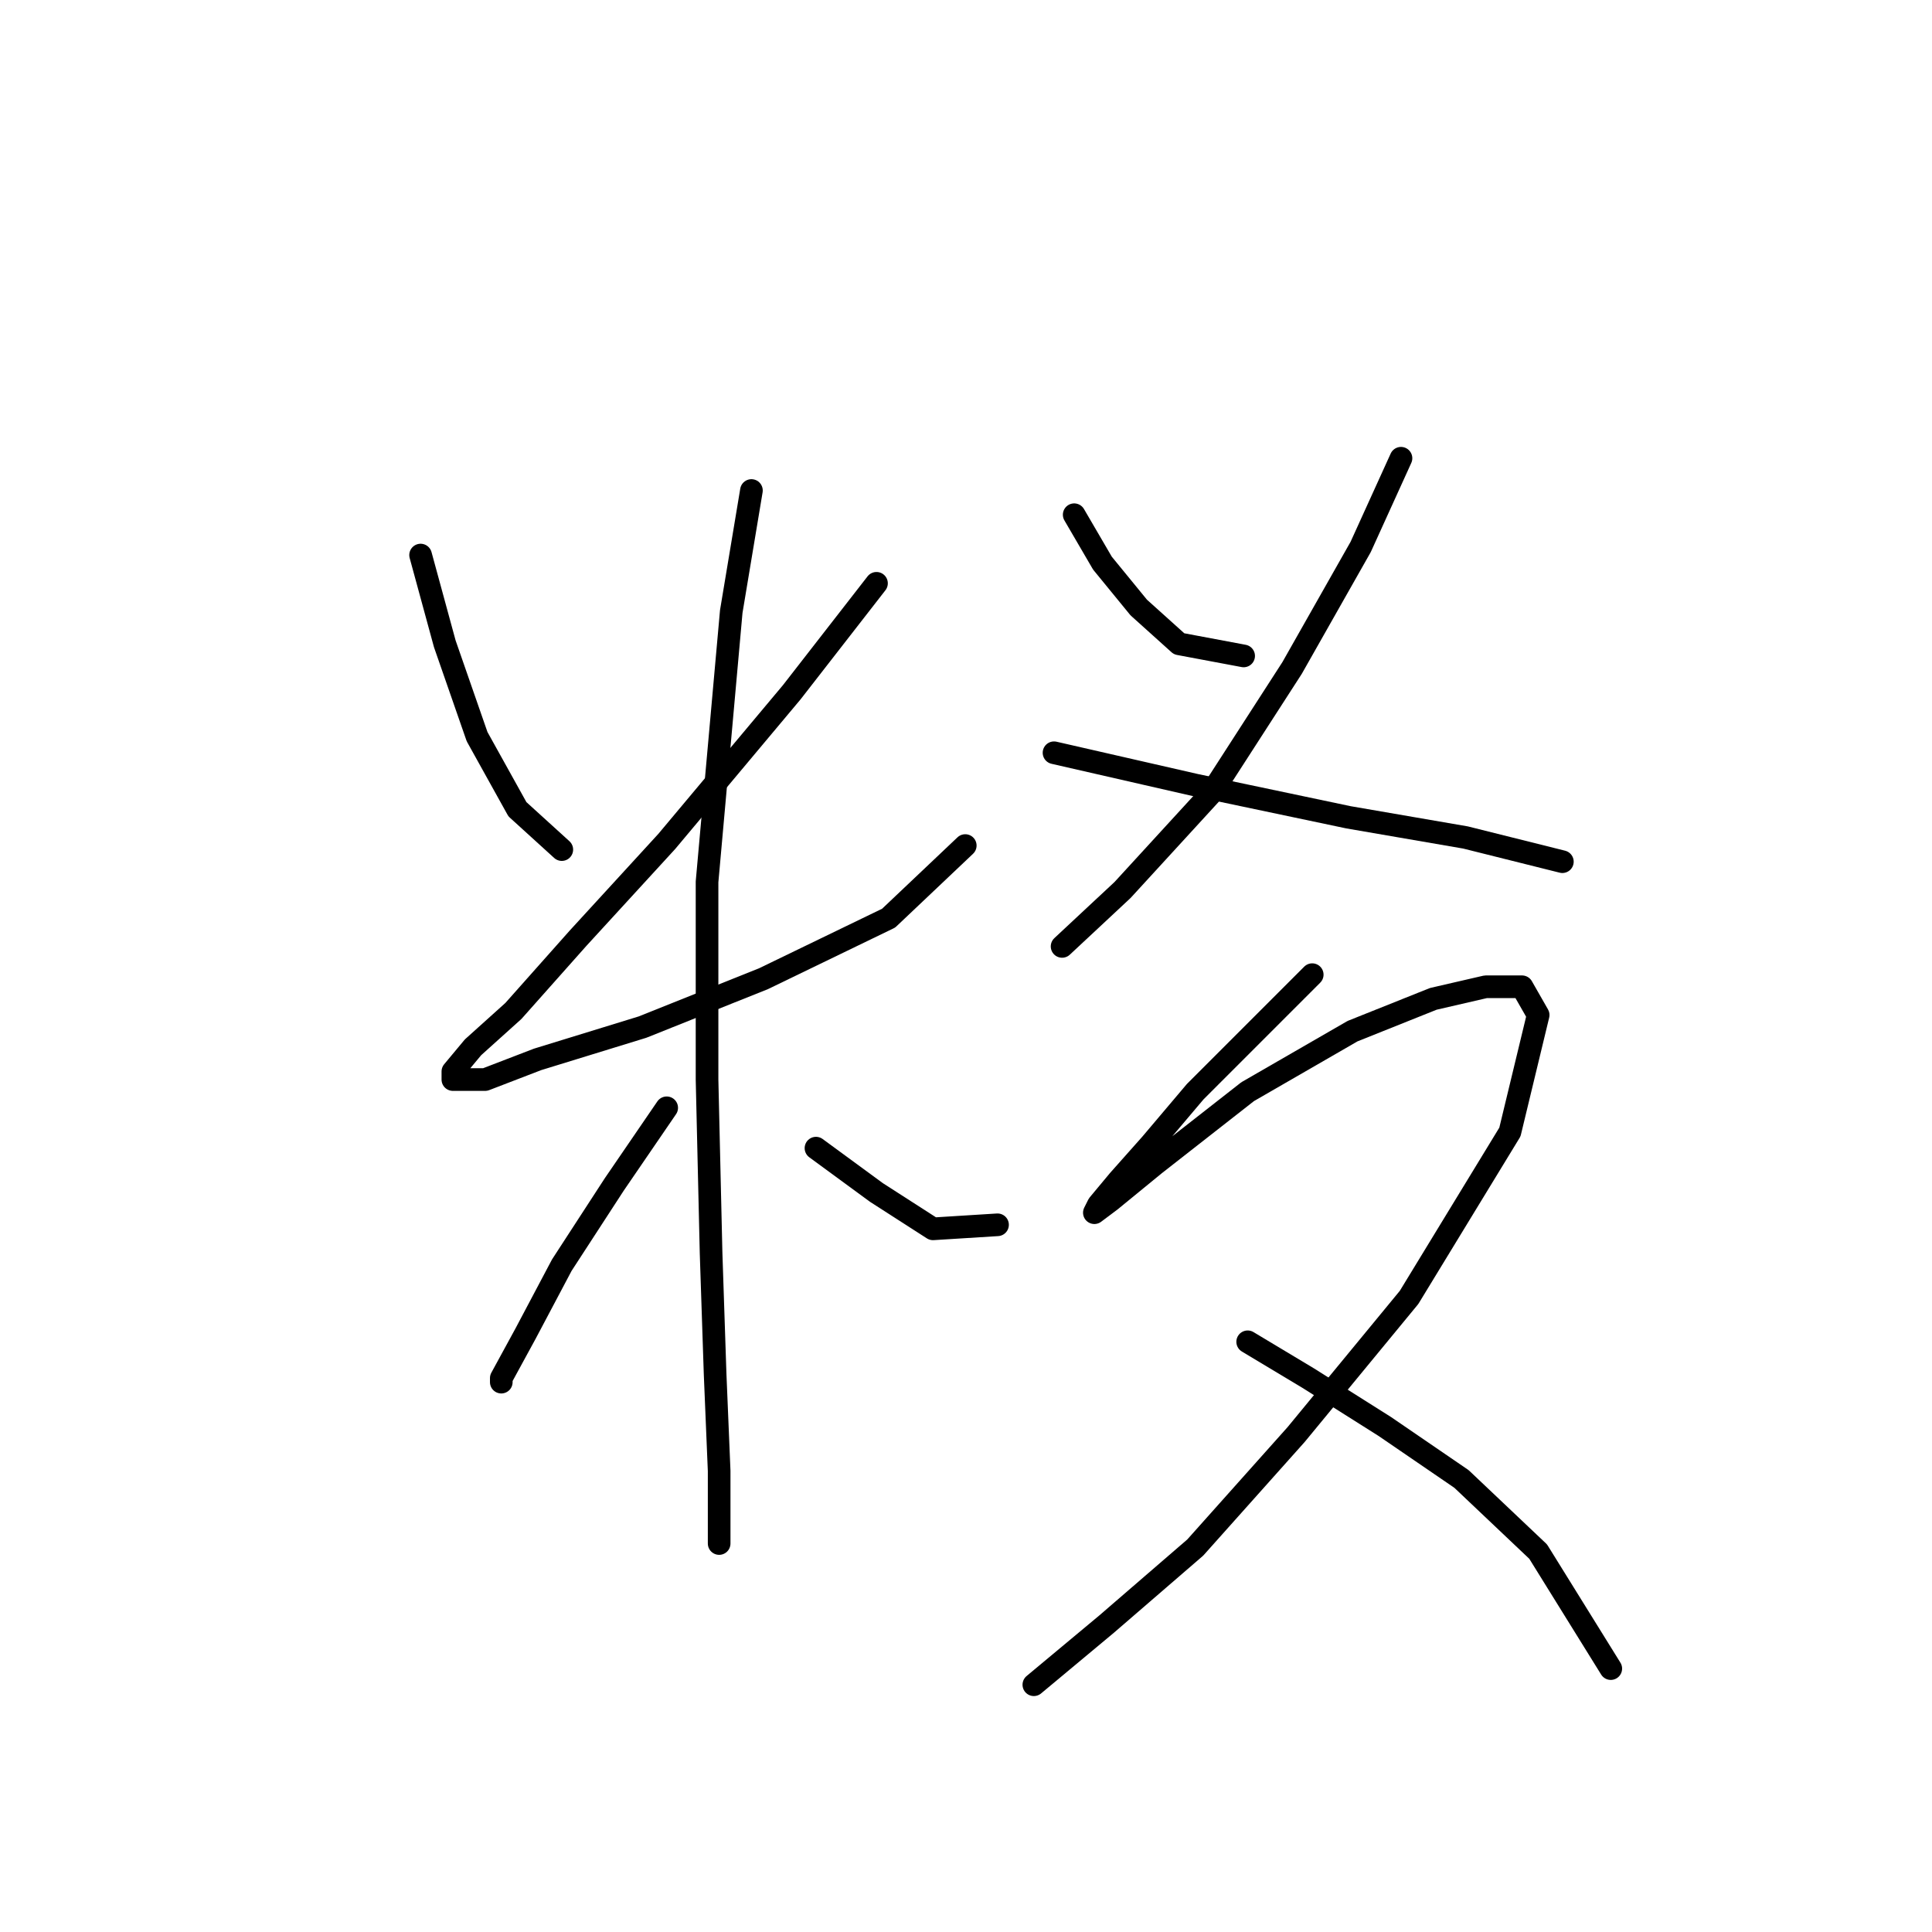 <?xml version="1.0" standalone="no"?>
    <svg width="256" height="256" xmlns="http://www.w3.org/2000/svg" version="1.1">
    <polyline stroke="black" stroke-width="3" stroke-linecap="round" fill="transparent" stroke-linejoin="round" points="55.731 73.549 58.938 85.31 63.215 97.606 68.561 107.229 74.442 112.575 74.442 112.575 " />
        <polyline stroke="black" stroke-width="3" stroke-linecap="round" fill="transparent" stroke-linejoin="round" points="116.14 77.291 104.914 91.725 88.341 111.505 76.58 124.336 68.027 133.958 62.681 138.77 60.008 141.977 60.008 143.047 64.284 143.047 71.234 140.374 85.134 136.097 101.172 129.682 117.744 121.663 127.902 112.04 127.902 112.04 " />
        <polyline stroke="black" stroke-width="3" stroke-linecap="round" fill="transparent" stroke-linejoin="round" points="99.568 64.995 96.895 81.033 93.687 116.851 93.687 143.047 94.222 166.034 94.757 182.072 95.291 194.903 95.291 201.852 95.291 204.525 95.291 204.525 " />
        <polyline stroke="black" stroke-width="3" stroke-linecap="round" fill="transparent" stroke-linejoin="round" points="88.341 146.789 81.392 156.946 74.442 167.638 69.63 176.726 66.423 182.607 66.423 183.141 66.423 183.141 " />
        <polyline stroke="black" stroke-width="3" stroke-linecap="round" fill="transparent" stroke-linejoin="round" points="108.121 152.135 116.14 158.015 123.625 162.827 132.178 162.292 132.178 162.292 " />
        <polyline stroke="black" stroke-width="3" stroke-linecap="round" fill="transparent" stroke-linejoin="round" points="142.336 68.203 146.078 74.618 150.889 80.499 156.235 85.31 164.789 86.914 164.789 86.914 " />
        <polyline stroke="black" stroke-width="3" stroke-linecap="round" fill="transparent" stroke-linejoin="round" points="185.638 60.719 180.292 72.48 171.204 88.518 160.512 105.09 148.751 117.921 140.732 125.405 140.732 125.405 " />
        <polyline stroke="black" stroke-width="3" stroke-linecap="round" fill="transparent" stroke-linejoin="round" points="139.663 99.744 158.374 104.021 178.688 108.298 194.192 110.971 207.022 114.178 207.022 114.178 " />
        <polyline stroke="black" stroke-width="3" stroke-linecap="round" fill="transparent" stroke-linejoin="round" points="173.877 129.147 166.393 136.631 158.374 144.65 152.493 151.6 148.216 156.412 145.543 159.619 145.009 160.688 147.147 159.085 153.028 154.273 165.323 144.65 179.223 136.631 189.915 132.355 196.865 130.751 201.676 130.751 203.814 134.493 200.072 149.996 186.707 171.915 171.739 190.091 158.374 205.06 146.612 215.217 136.99 223.236 136.99 223.236 " />
        <polyline stroke="black" stroke-width="3" stroke-linecap="round" fill="transparent" stroke-linejoin="round" points="165.323 177.795 173.342 182.607 183.5 189.022 193.657 195.972 203.814 205.595 213.437 221.098 213.437 221.098 " />
        </svg>